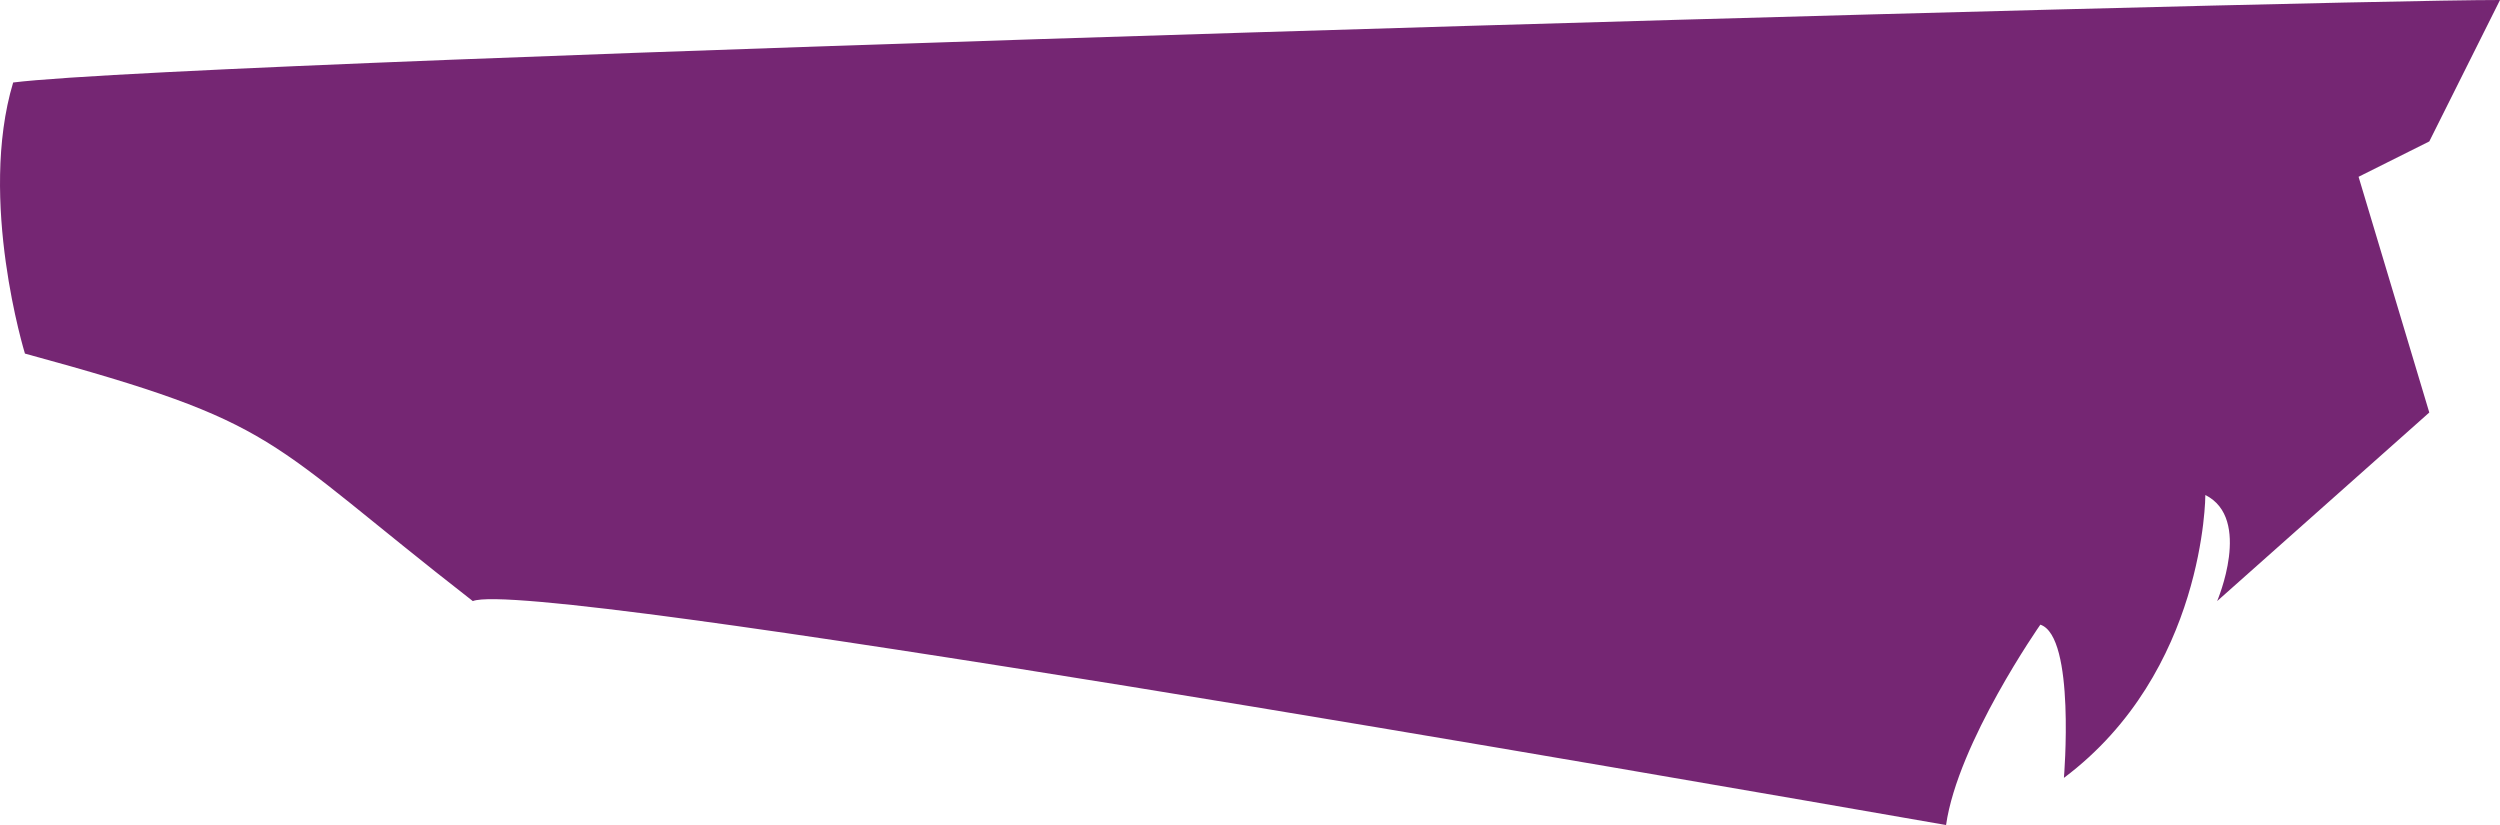 <?xml version="1.0" encoding="UTF-8" standalone="no"?>
<svg
   width="212.116"
   height="70"
   viewBox="0 0 212.116 70"
   version="1.1"
   id="svg5"
   sodipodi:docname="cb-layer-0897.svg"
   xmlns:inkscape="http://www.inkscape.org/namespaces/inkscape"
   xmlns:sodipodi="http://sodipodi.sourceforge.net/DTD/sodipodi-0.dtd"
   xmlns="http://www.w3.org/2000/svg"
   xmlns:svg="http://www.w3.org/2000/svg">
  <sodipodi:namedview
     id="namedview7"
     pagecolor="#ffffff"
     bordercolor="#666666"
     borderopacity="1.0"
     inkscape:pageshadow="2"
     inkscape:pageopacity="0.0"
     inkscape:pagecheckerboard="0" />
  <defs
     id="defs2" />
  <path
     d="m 206.116,12 -6,3 6,20 -18,16 c 0,0 3,-7 -1,-9 0,0 0,15 -12,24 0,0 1,-12 -2,-13 0,0 -7,10 -8,17 -23,-4 -120,-21 -125,-19 -18,-14 -16,-15 -38,-21 0,0 -4,-13 -1,-23 C 17.116,5 195.116,0 212.116,0 Z"
     fill="#752673"
     id="id-110191" />
</svg>
